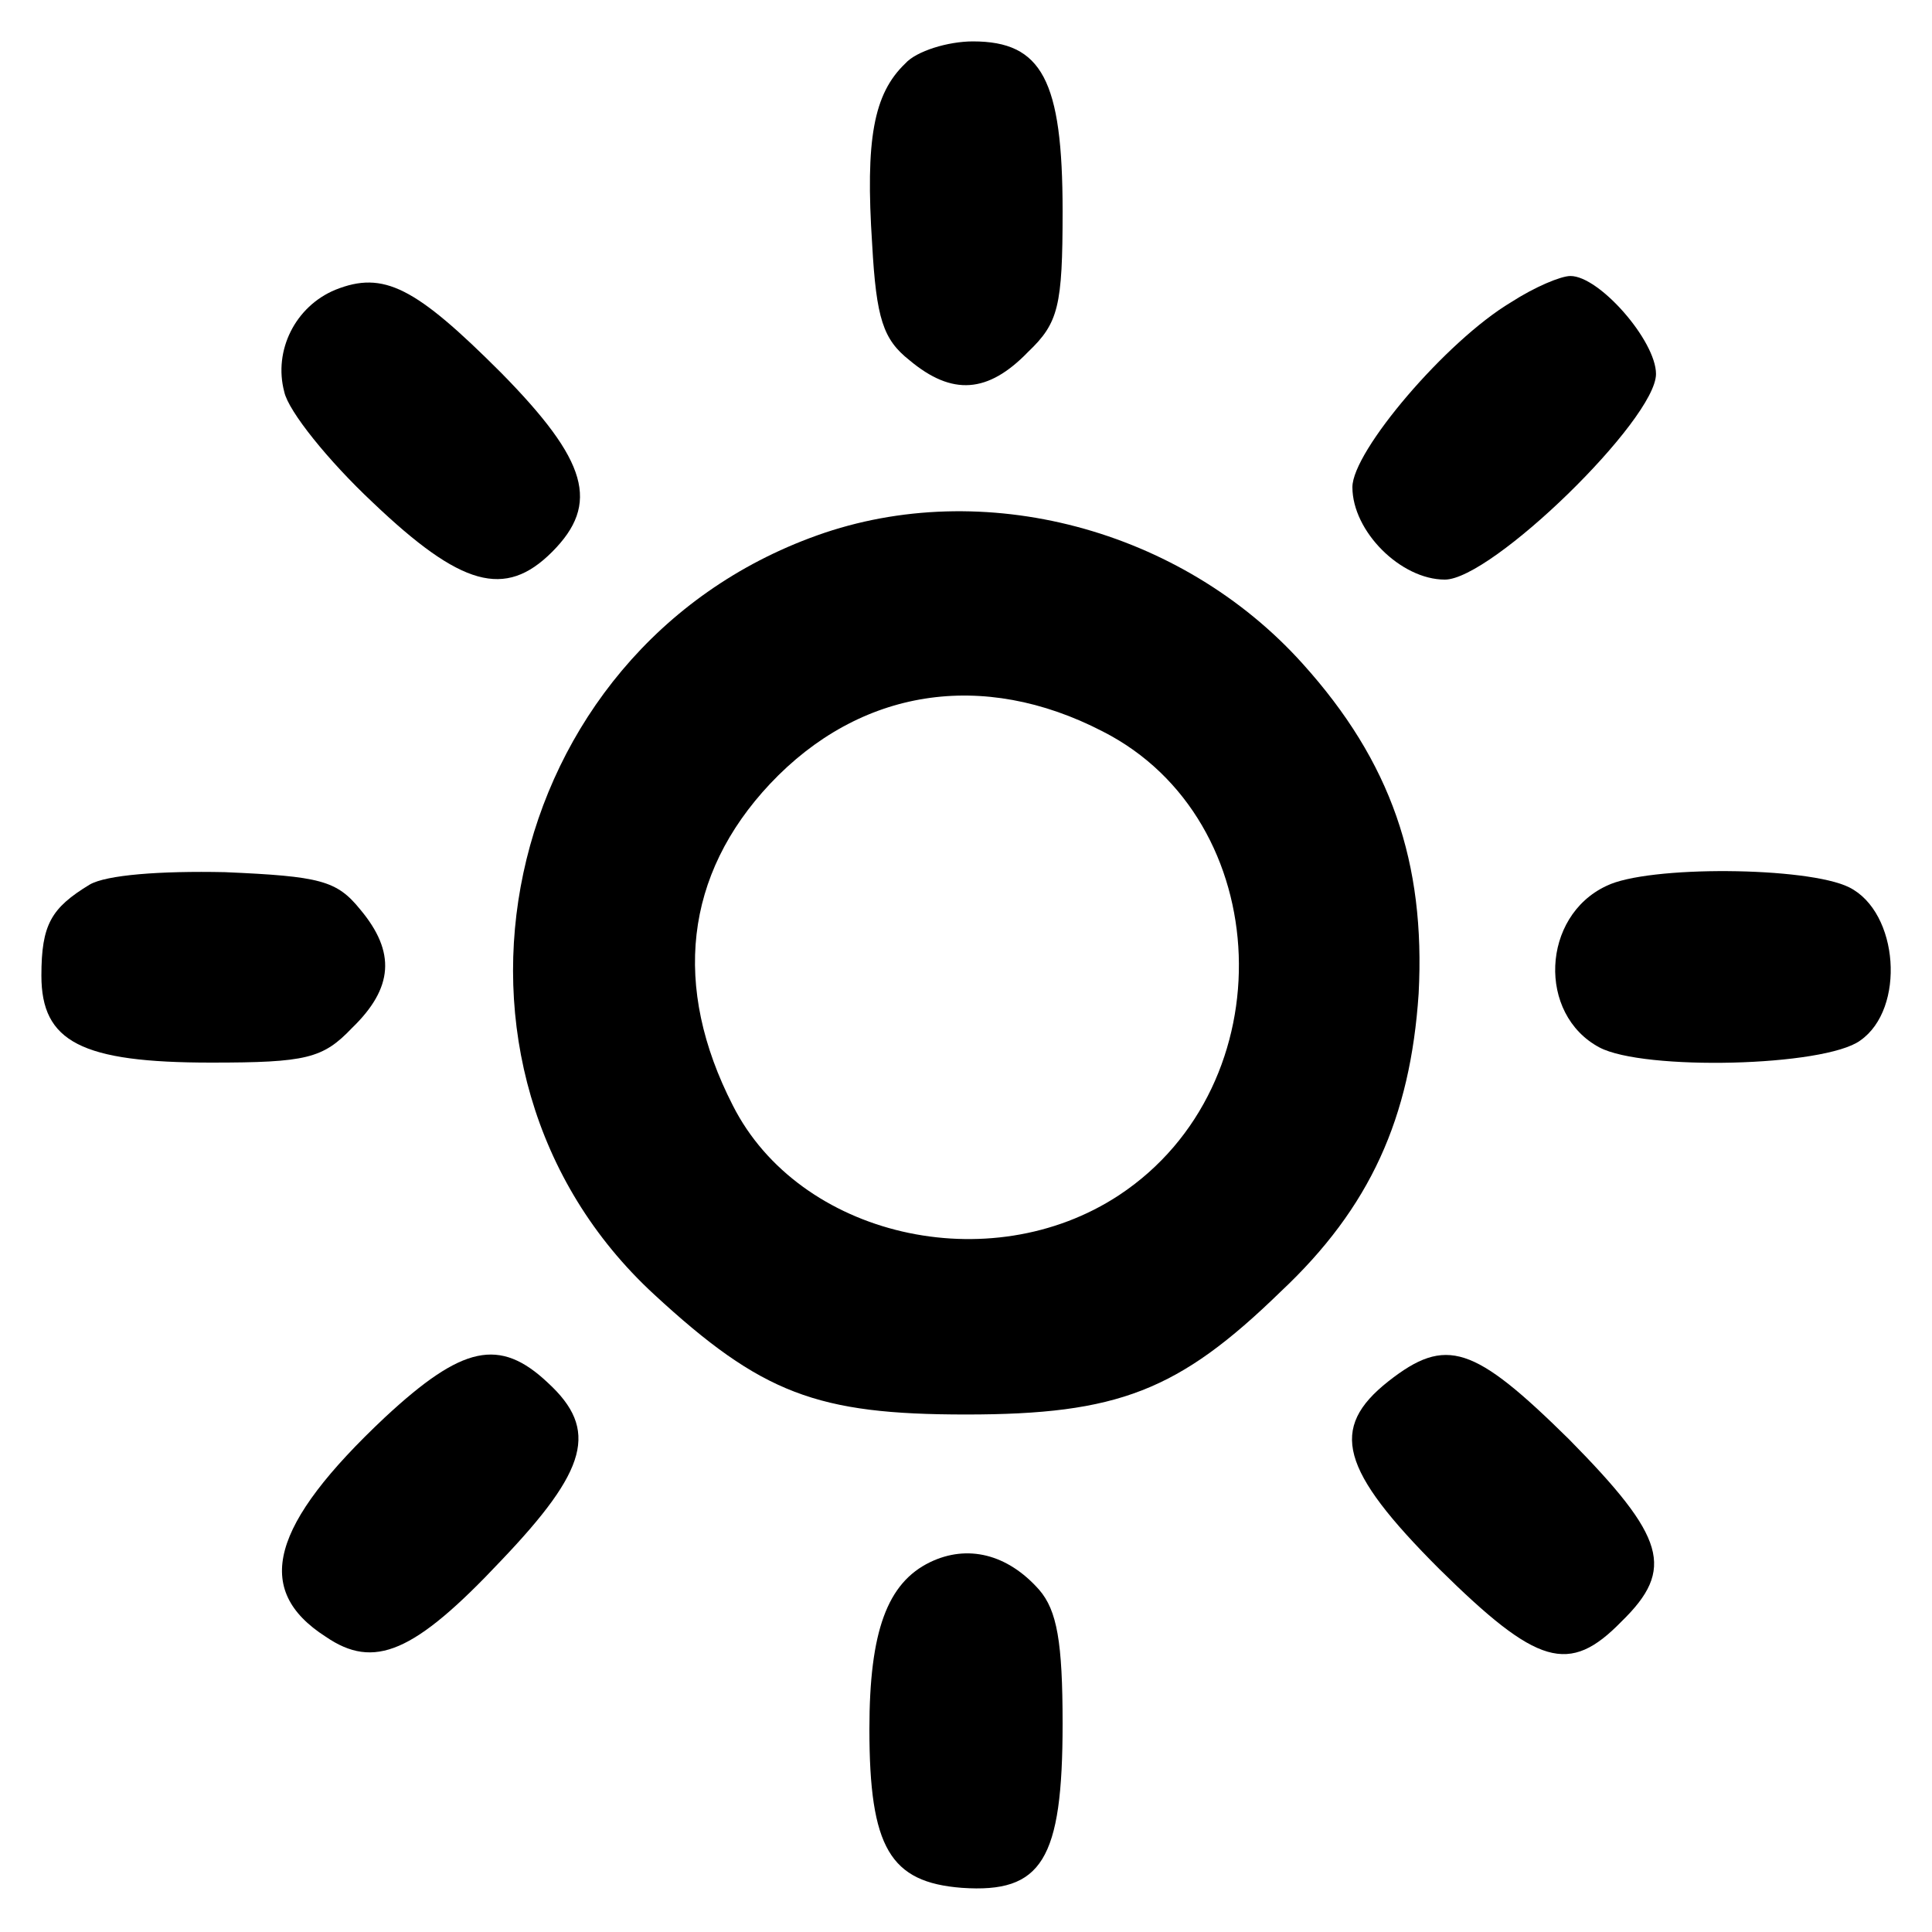 <?xml version="1.0" standalone="no"?>
<!DOCTYPE svg PUBLIC "-//W3C//DTD SVG 20010904//EN"
 "http://www.w3.org/TR/2001/REC-SVG-20010904/DTD/svg10.dtd">
<svg version="1.0" xmlns="http://www.w3.org/2000/svg"
 width="140pt" height="140pt" viewBox="0 0 140 140"
 preserveAspectRatio="xMidYMid meet">

<g transform="translate(0,140) scale(0.1,-0.1)"
fill="#000000" stroke="none">
<path d="M656 1354 c-23 -22 -29 -55 -24 -131 3 -54 8 -69 27 -84 31 -26 57
-24 86 6 22 21 25 33 25 102 0 95 -15 123 -65 123 -18 0 -41 -7 -49 -16z"/>
<path d="M243 1190 c-29 -12 -45 -44 -37 -74 3 -14 32 -50 64 -80 64 -61 96
-70 130 -36 35 35 26 66 -37 130 -62 62 -85 74 -120 60z"/>
<path d="M1095 1181 c-47 -28 -115 -108 -115 -134 0 -32 35 -67 67 -67 34 0
153 116 153 149 0 24 -41 71 -62 71 -7 0 -26 -8 -43 -19z"/>
<path d="M592 1012 c-232 -83 -296 -386 -118 -550 78 -72 118 -87 226 -87 110
0 154 17 228 89 65 61 94 126 100 216 5 95 -20 168 -84 239 -88 98 -232 136
-352 93z m207 -142 c126 -64 133 -256 12 -336 -94 -62 -232 -30 -280 65 -44
86 -35 167 27 233 65 69 154 83 241 38z"/>
<path d="M65 759 c-28 -17 -35 -29 -35 -66 0 -48 29 -63 123 -63 69 0 81 3
102 25 30 29 32 55 6 86 -17 21 -29 24 -98 27 -47 1 -86 -2 -98 -9z"/>
<path d="M1164 758 c-47 -22 -50 -93 -5 -117 32 -17 163 -14 189 5 33 23 28
93 -8 111 -30 15 -146 16 -176 1z"/>
<path d="M279 373 c-83 -78 -96 -125 -43 -159 35 -24 64 -12 127 55 63 66 71
95 34 129 -35 33 -62 27 -118 -25z"/>
<path d="M1006 399 c-43 -34 -35 -64 37 -136 71 -70 94 -77 132 -38 39 38 32
61 -38 132 -69 68 -89 75 -131 42z"/>
<path d="M674 268 c-31 -15 -44 -50 -44 -121 0 -86 15 -111 67 -115 58 -4 73
20 73 119 0 59 -4 82 -17 97 -23 26 -52 33 -79 20z"/>
</g>
</svg>
